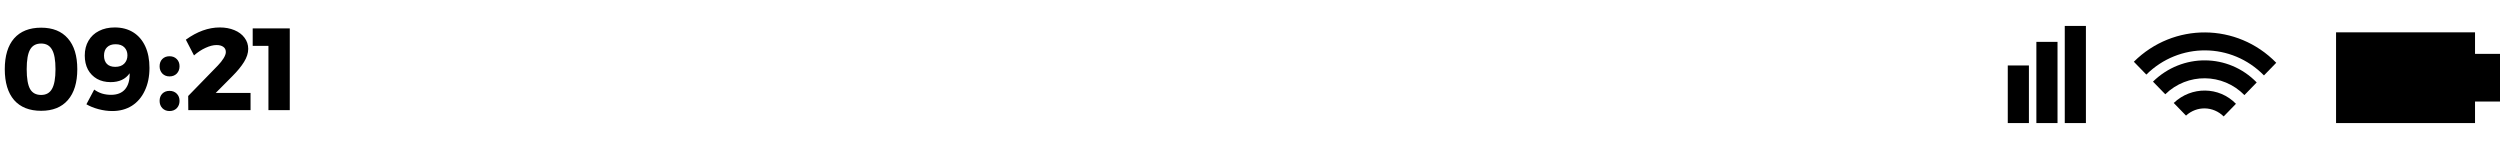 <svg width="386" height="22" viewBox="0 0 386 22" fill="none" xmlns="http://www.w3.org/2000/svg">
<path d="M6.354 4.274C8.142 4.274 9.516 4.826 10.476 5.93C11.448 7.034 11.934 8.618 11.934 10.682C11.934 12.746 11.448 14.336 10.476 15.452C9.516 16.556 8.142 17.108 6.354 17.108C4.542 17.108 3.15 16.556 2.178 15.452C1.218 14.336 0.738 12.746 0.738 10.682C0.738 8.618 1.218 7.034 2.178 5.93C3.15 4.826 4.542 4.274 6.354 4.274ZM6.354 6.722C5.562 6.722 4.992 7.034 4.644 7.658C4.296 8.27 4.122 9.278 4.122 10.682C4.122 12.098 4.296 13.118 4.644 13.742C4.992 14.354 5.562 14.66 6.354 14.66C7.122 14.66 7.68 14.348 8.028 13.724C8.388 13.1 8.568 12.086 8.568 10.682C8.568 9.278 8.388 8.27 8.028 7.658C7.68 7.034 7.122 6.722 6.354 6.722ZM14.546 13.832C14.906 14.096 15.308 14.3 15.752 14.444C16.196 14.576 16.658 14.642 17.138 14.642C18.098 14.642 18.824 14.354 19.316 13.778C19.808 13.19 20.042 12.368 20.018 11.312C19.382 12.224 18.404 12.68 17.084 12.68C16.28 12.68 15.578 12.512 14.978 12.176C14.378 11.828 13.91 11.348 13.574 10.736C13.25 10.112 13.088 9.392 13.088 8.576C13.088 7.7 13.28 6.938 13.664 6.29C14.048 5.63 14.588 5.126 15.284 4.778C15.98 4.418 16.79 4.238 17.714 4.238C18.818 4.238 19.772 4.49 20.576 4.994C21.38 5.498 21.998 6.218 22.43 7.154C22.862 8.09 23.078 9.2 23.078 10.484C23.078 11.816 22.838 12.986 22.358 13.994C21.89 15.002 21.224 15.782 20.36 16.334C19.496 16.874 18.488 17.144 17.336 17.144C16.64 17.144 15.932 17.048 15.212 16.856C14.492 16.664 13.868 16.412 13.34 16.1L14.546 13.832ZM17.84 6.83C17.276 6.83 16.838 6.986 16.526 7.298C16.214 7.598 16.058 8.03 16.058 8.594C16.058 9.134 16.208 9.56 16.508 9.872C16.808 10.172 17.234 10.322 17.786 10.322C18.386 10.322 18.848 10.16 19.172 9.836C19.508 9.5 19.676 9.068 19.676 8.54C19.676 8.048 19.52 7.64 19.208 7.316C18.896 6.992 18.44 6.83 17.84 6.83ZM26.173 8.684C26.629 8.684 27.001 8.828 27.289 9.116C27.577 9.404 27.721 9.776 27.721 10.232C27.721 10.688 27.577 11.066 27.289 11.366C27.001 11.654 26.629 11.798 26.173 11.798C25.729 11.798 25.363 11.654 25.075 11.366C24.787 11.066 24.643 10.688 24.643 10.232C24.643 9.776 24.781 9.404 25.057 9.116C25.345 8.828 25.717 8.684 26.173 8.684ZM26.173 14.03C26.629 14.03 27.001 14.174 27.289 14.462C27.577 14.75 27.721 15.122 27.721 15.578C27.721 16.034 27.577 16.412 27.289 16.712C27.001 17 26.629 17.144 26.173 17.144C25.729 17.144 25.363 17 25.075 16.712C24.787 16.412 24.643 16.034 24.643 15.578C24.643 15.122 24.781 14.75 25.057 14.462C25.345 14.174 25.717 14.03 26.173 14.03ZM38.685 14.354V17H29.073L29.055 14.822L33.645 10.106C34.005 9.734 34.299 9.362 34.527 8.99C34.755 8.618 34.869 8.3 34.869 8.036C34.869 7.688 34.743 7.424 34.491 7.244C34.239 7.052 33.885 6.956 33.429 6.956C32.925 6.956 32.361 7.1 31.737 7.388C31.125 7.664 30.531 8.054 29.955 8.558L28.695 6.128C30.435 4.868 32.181 4.238 33.933 4.238C34.773 4.238 35.523 4.376 36.183 4.652C36.855 4.928 37.377 5.318 37.749 5.822C38.133 6.326 38.325 6.902 38.325 7.55C38.325 8.198 38.109 8.87 37.677 9.566C37.257 10.25 36.657 10.982 35.877 11.762L33.303 14.354H38.685ZM39.017 4.382H44.741V17H41.447V7.082H39.017V4.382Z" fill="black"/>
<g clip-path="url(#clip0_97_2417)">
<path d="M313.265 10.109H310V19.032H313.265V10.109Z" fill="black"/>
<path d="M317.681 6.463H314.416V19.032H317.681V6.463Z" fill="black"/>
<path d="M322.065 4H318.8V19H322.065V4Z" fill="black"/>
<path d="M335.624 15.898L337.52 17.849C339.2 16.313 341.718 16.377 343.336 17.977L345.232 16.026C342.62 13.339 338.36 13.307 335.624 15.898Z" fill="black"/>
<path d="M332.421 12.603L334.318 14.554C337.738 11.228 343.18 11.26 346.538 14.682L348.435 12.731C344.051 8.222 336.93 8.19 332.421 12.603Z" fill="black"/>
<path d="M329.466 9.533L331.394 11.516C336.463 6.495 344.548 6.527 349.555 11.644L351.452 9.693C345.388 3.488 335.592 3.456 329.466 9.533Z" fill="black"/>
<path d="M386 8.318H382.144V4.991H360.687V19H382.144V15.674H386V8.318Z" fill="black"/>
</g>
<defs>
<clipPath id="clip0_97_2417">
<rect width="76" height="15" fill="white" transform="translate(310 4)"/>
</clipPath>
</defs>
</svg>
